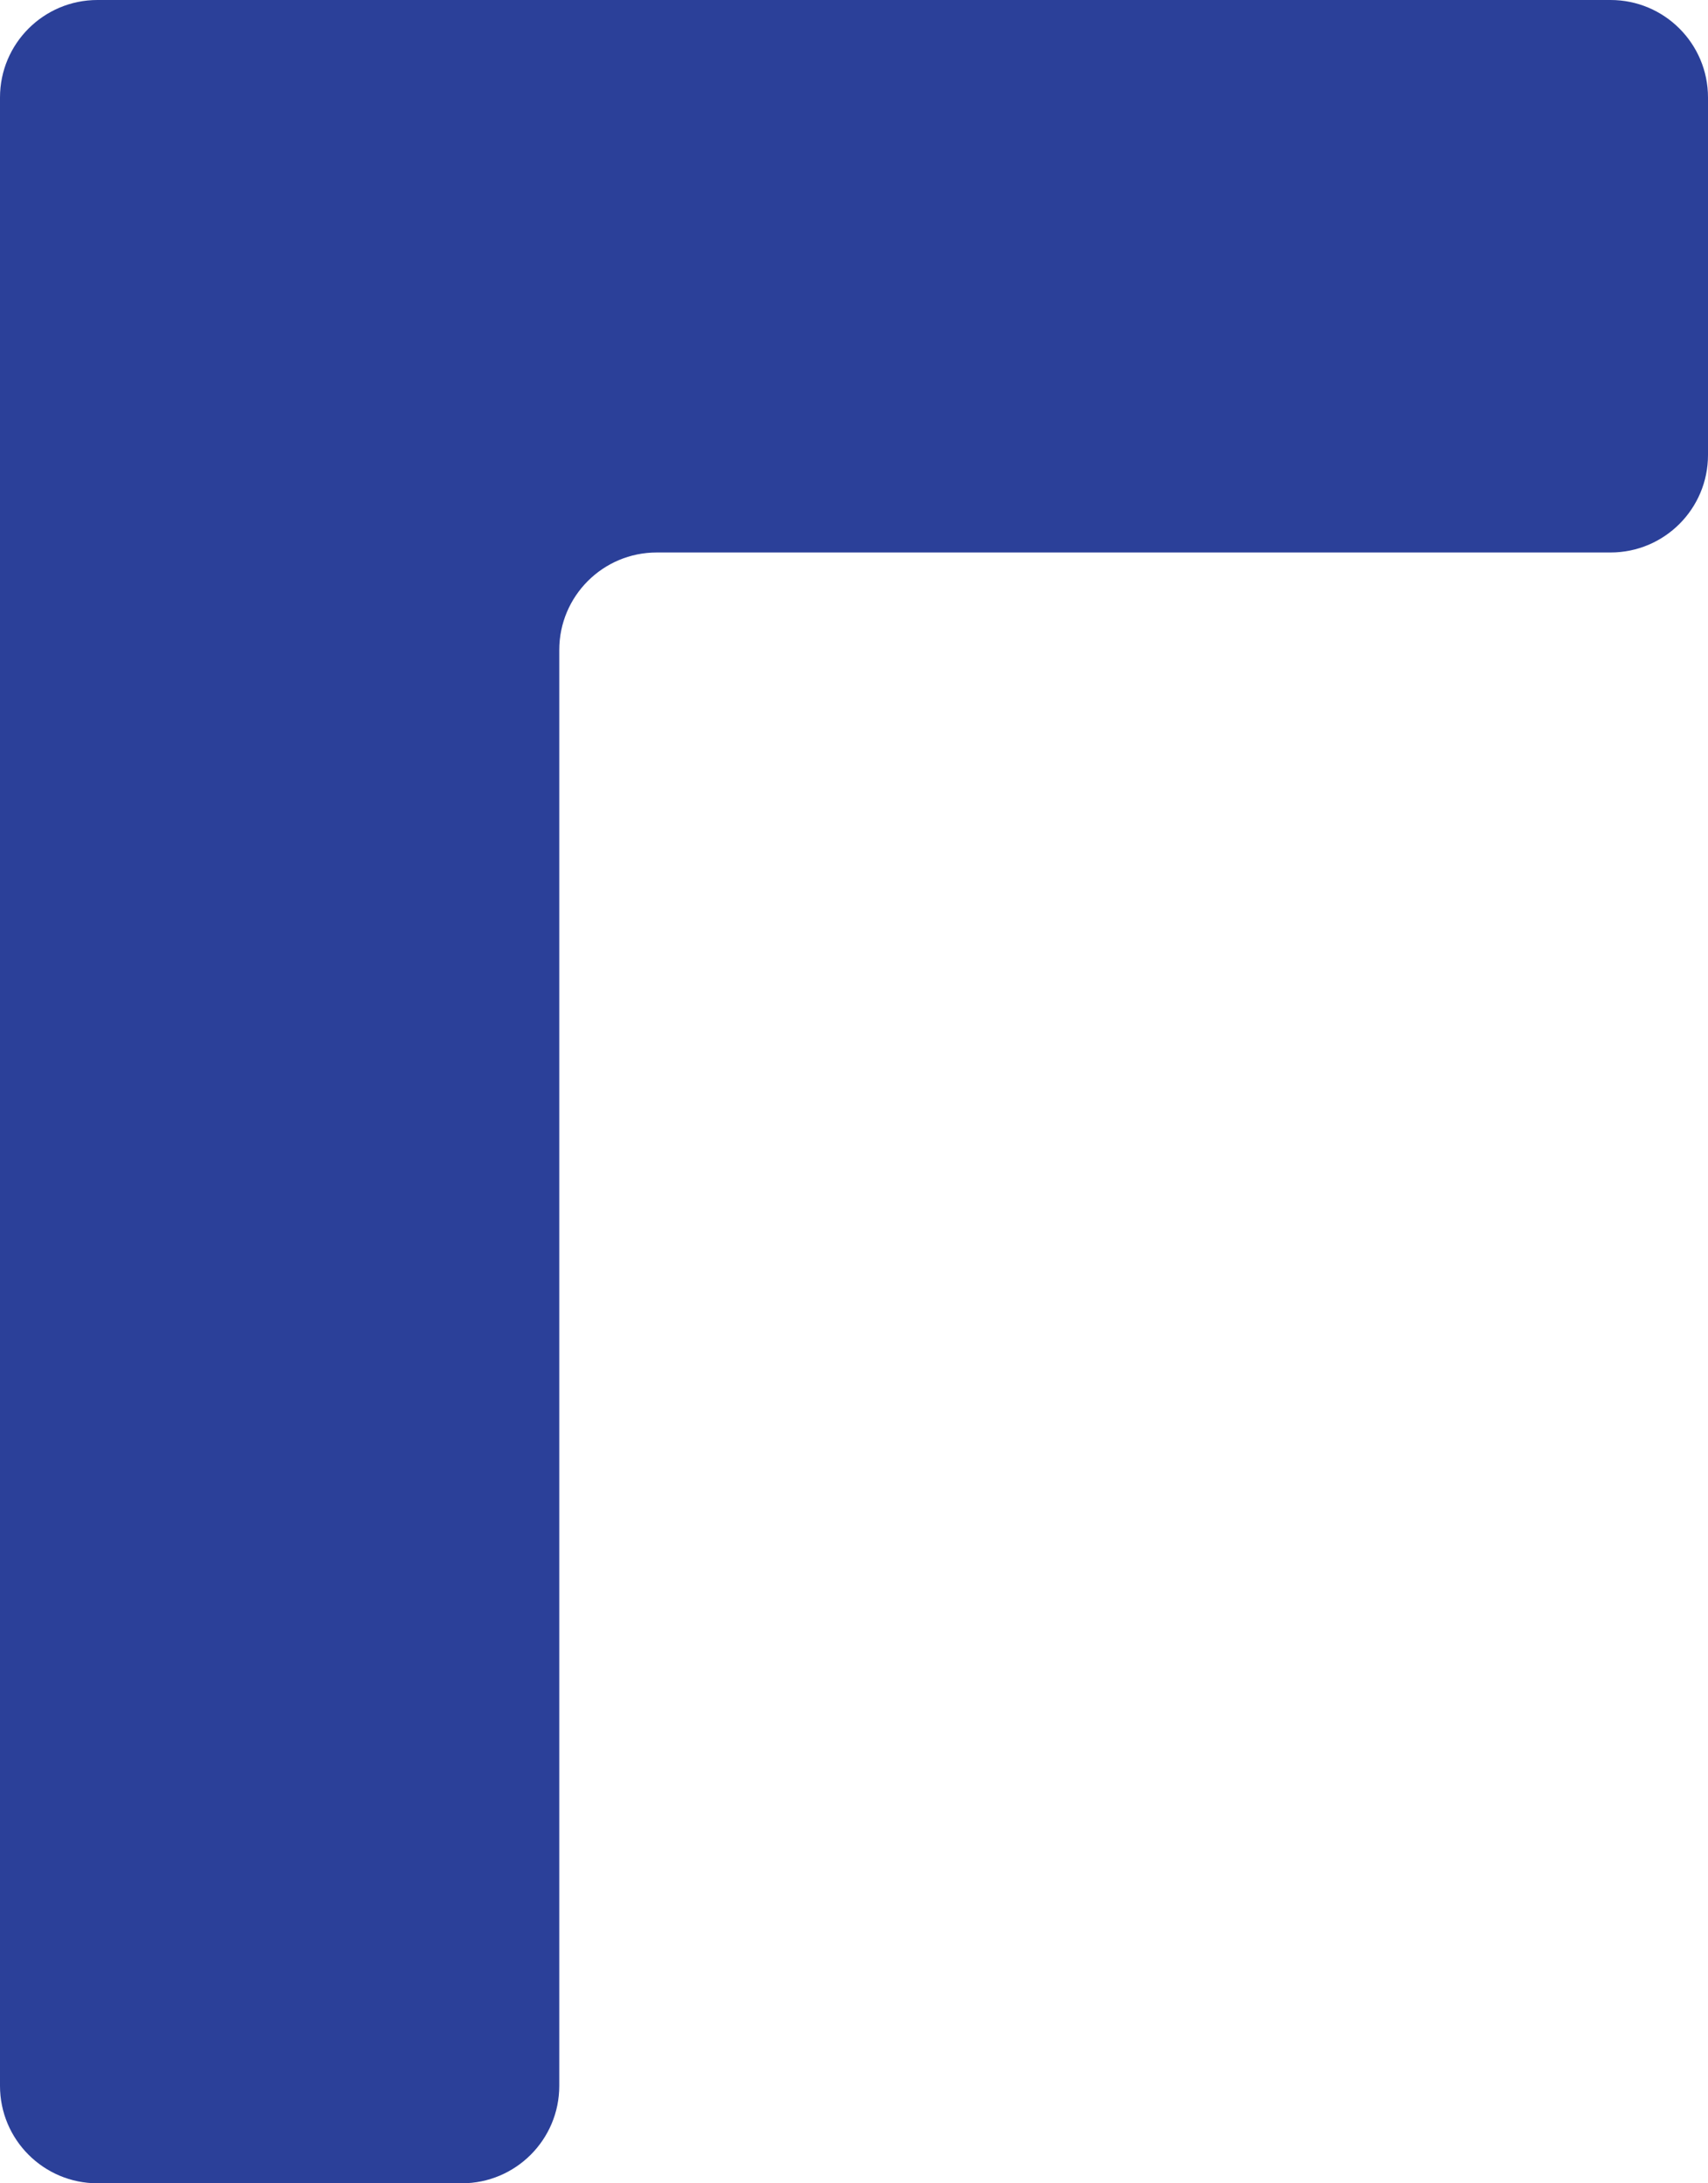 <svg width="701" height="896" viewBox="0 0 701 896" fill="none" xmlns="http://www.w3.org/2000/svg">
<path d="M40 0H661C683.091 0 701 17.909 701 40V186.734C701 208.825 683.091 226.734 661 226.734H269.537C247.446 226.734 229.537 244.643 229.537 266.734V856C229.537 878.091 211.629 896 189.537 896H40C17.909 896 0 878.091 0 856V40C0 17.909 17.909 0 40 0Z" fill="#2B4099"/>
</svg>
